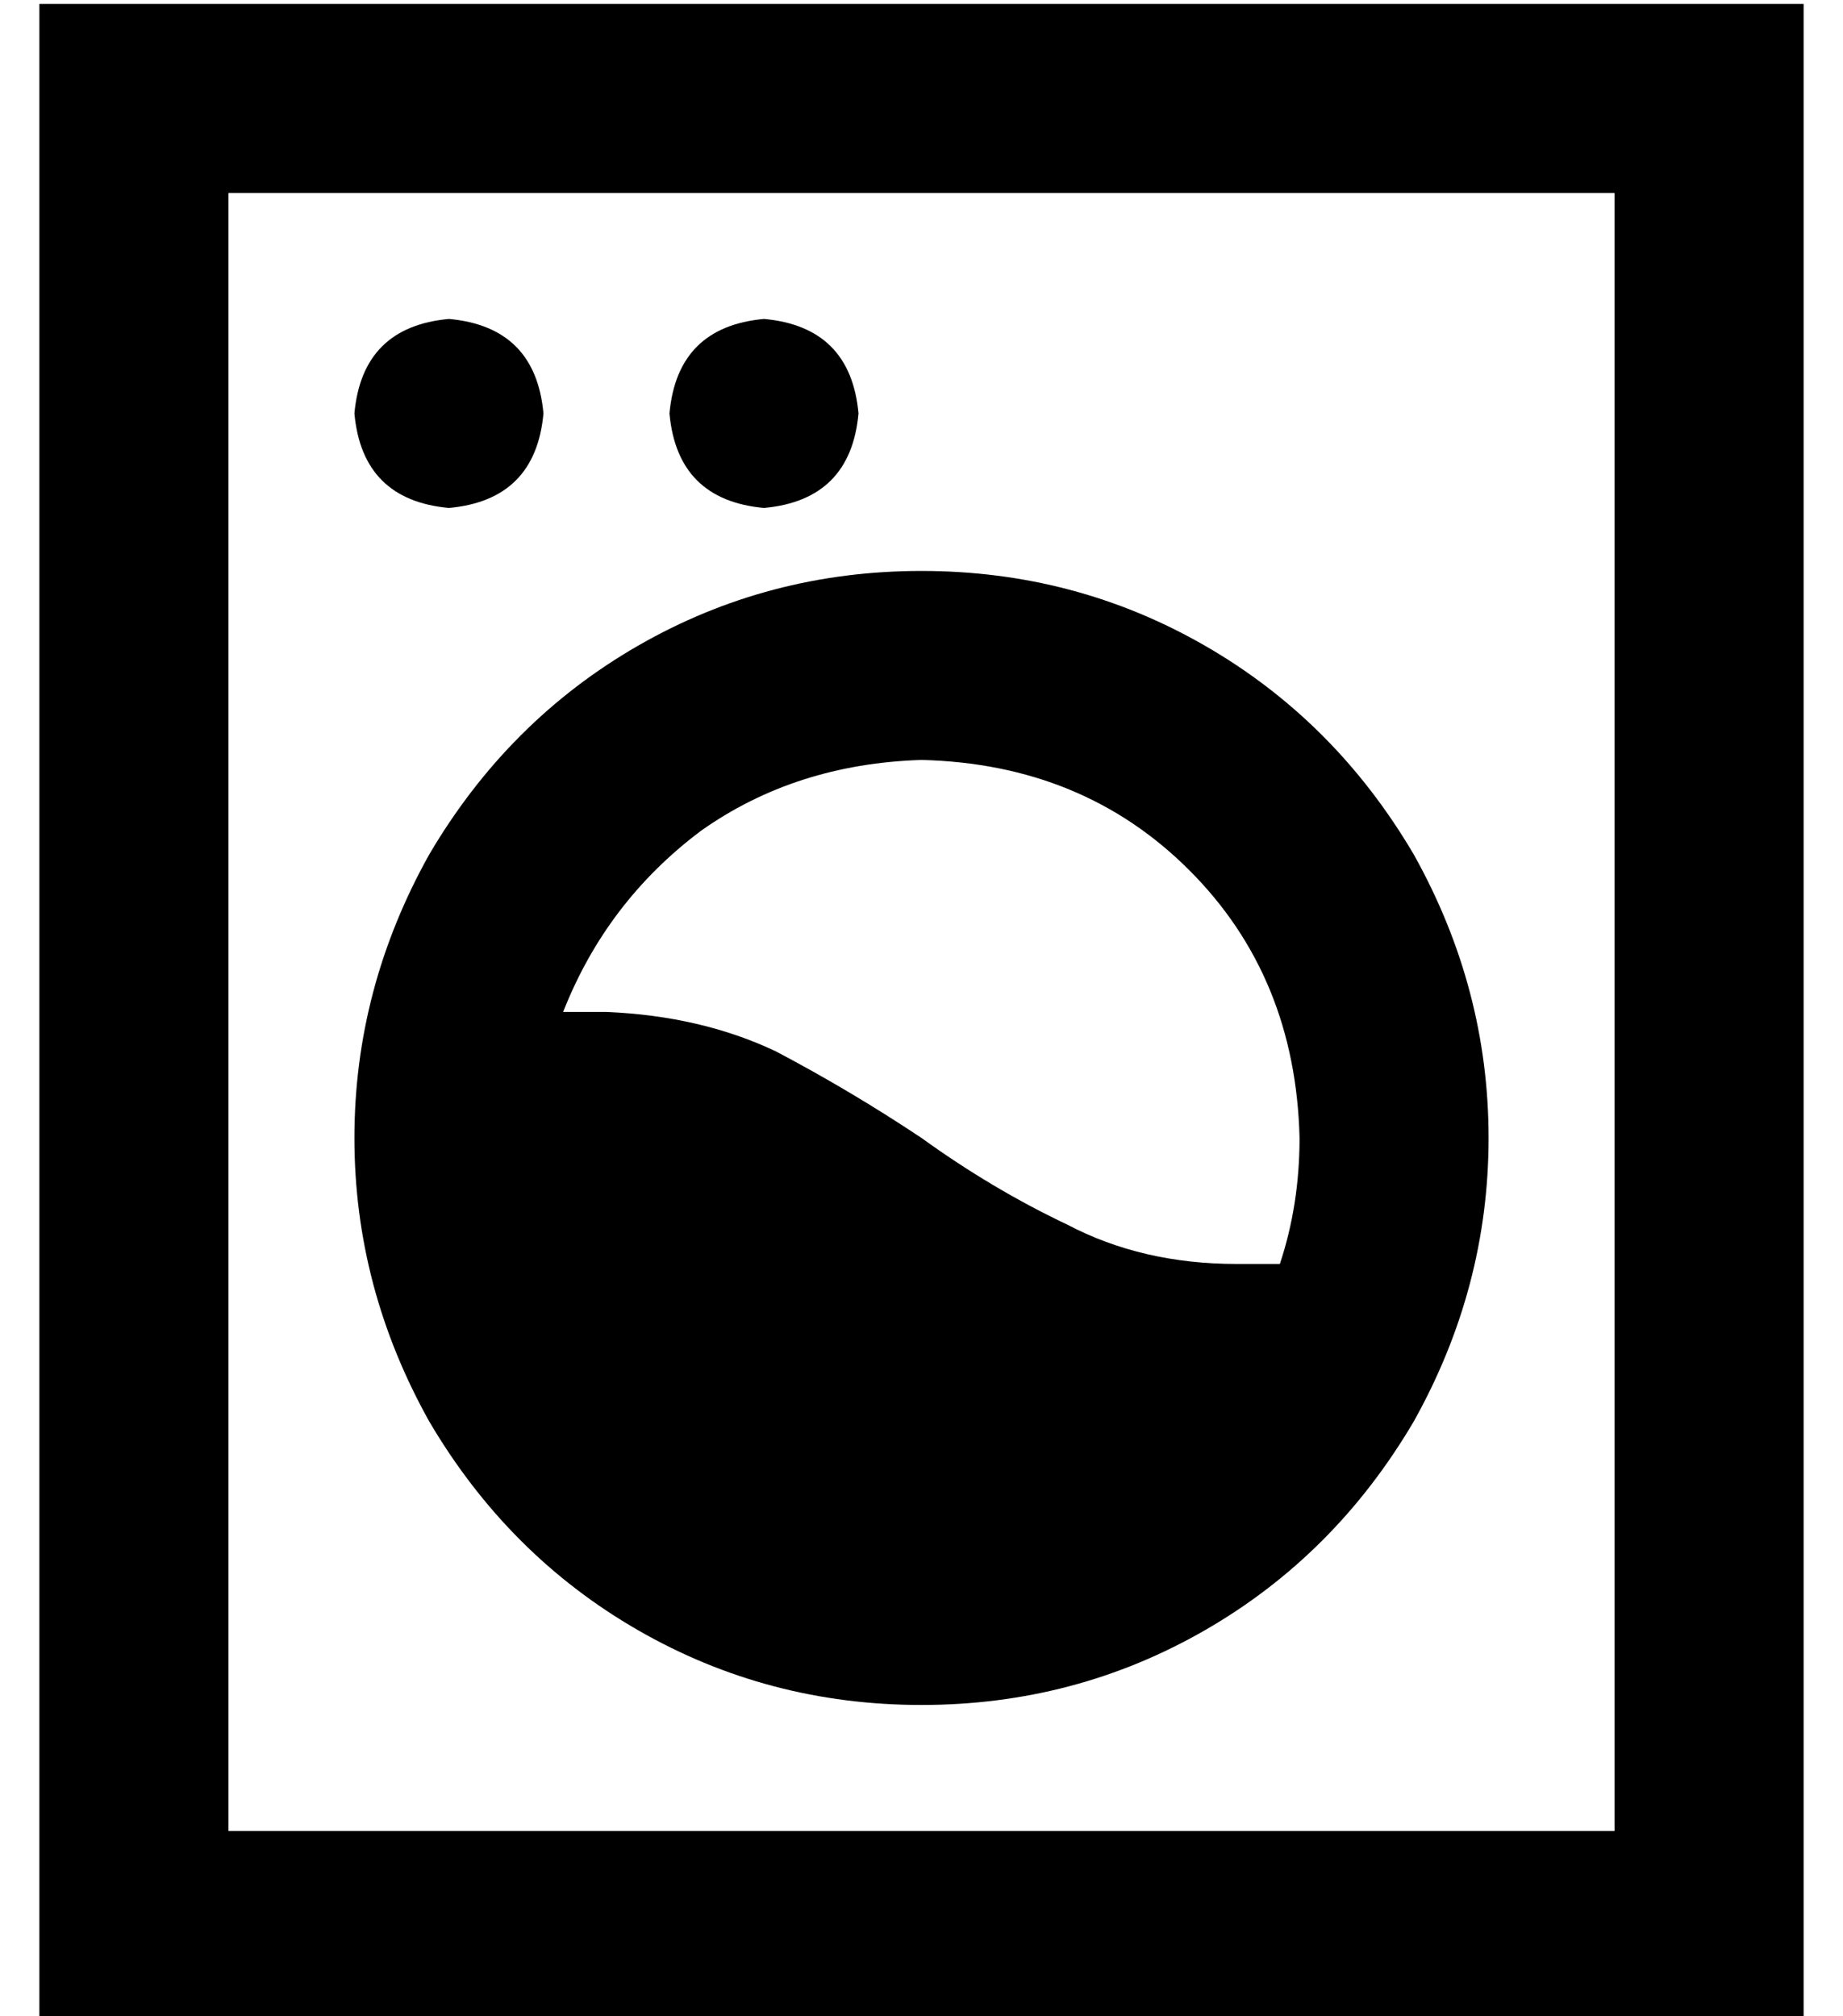 <?xml version="1.0" standalone="no"?>
<!DOCTYPE svg PUBLIC "-//W3C//DTD SVG 1.1//EN" "http://www.w3.org/Graphics/SVG/1.1/DTD/svg11.dtd" >
<svg xmlns="http://www.w3.org/2000/svg" xmlns:xlink="http://www.w3.org/1999/xlink" version="1.1" viewBox="-10 -40 468 512">
   <path fill="currentColor"
d="M48 9v416v-416v416h352v0v-416v0h-352v0zM0 -39h48h-48h448v48v0v416v0v48v0h-48h-400v-48v0v-416v0v-48v0zM104 41q22 2 24 24q-2 22 -24 24q-22 -2 -24 -24q2 -22 24 -24v0zM160 65q2 -22 24 -24q22 2 24 24q-2 22 -24 24q-22 -2 -24 -24v0zM144 217q24 1 43 10v0v0
q19 10 37 22q18 13 37 22q19 10 43 10h11q5 -15 5 -32q-1 -41 -28 -68t-68 -28q-32 1 -56 18q-24 18 -35 46h11v0zM224 105q39 0 72 19v0v0q33 19 53 53q19 34 19 72t-19 72q-20 34 -53 53t-72 19t-72 -19t-53 -53q-19 -34 -19 -72t19 -72q20 -34 53 -53t72 -19v0z" />
</svg>
